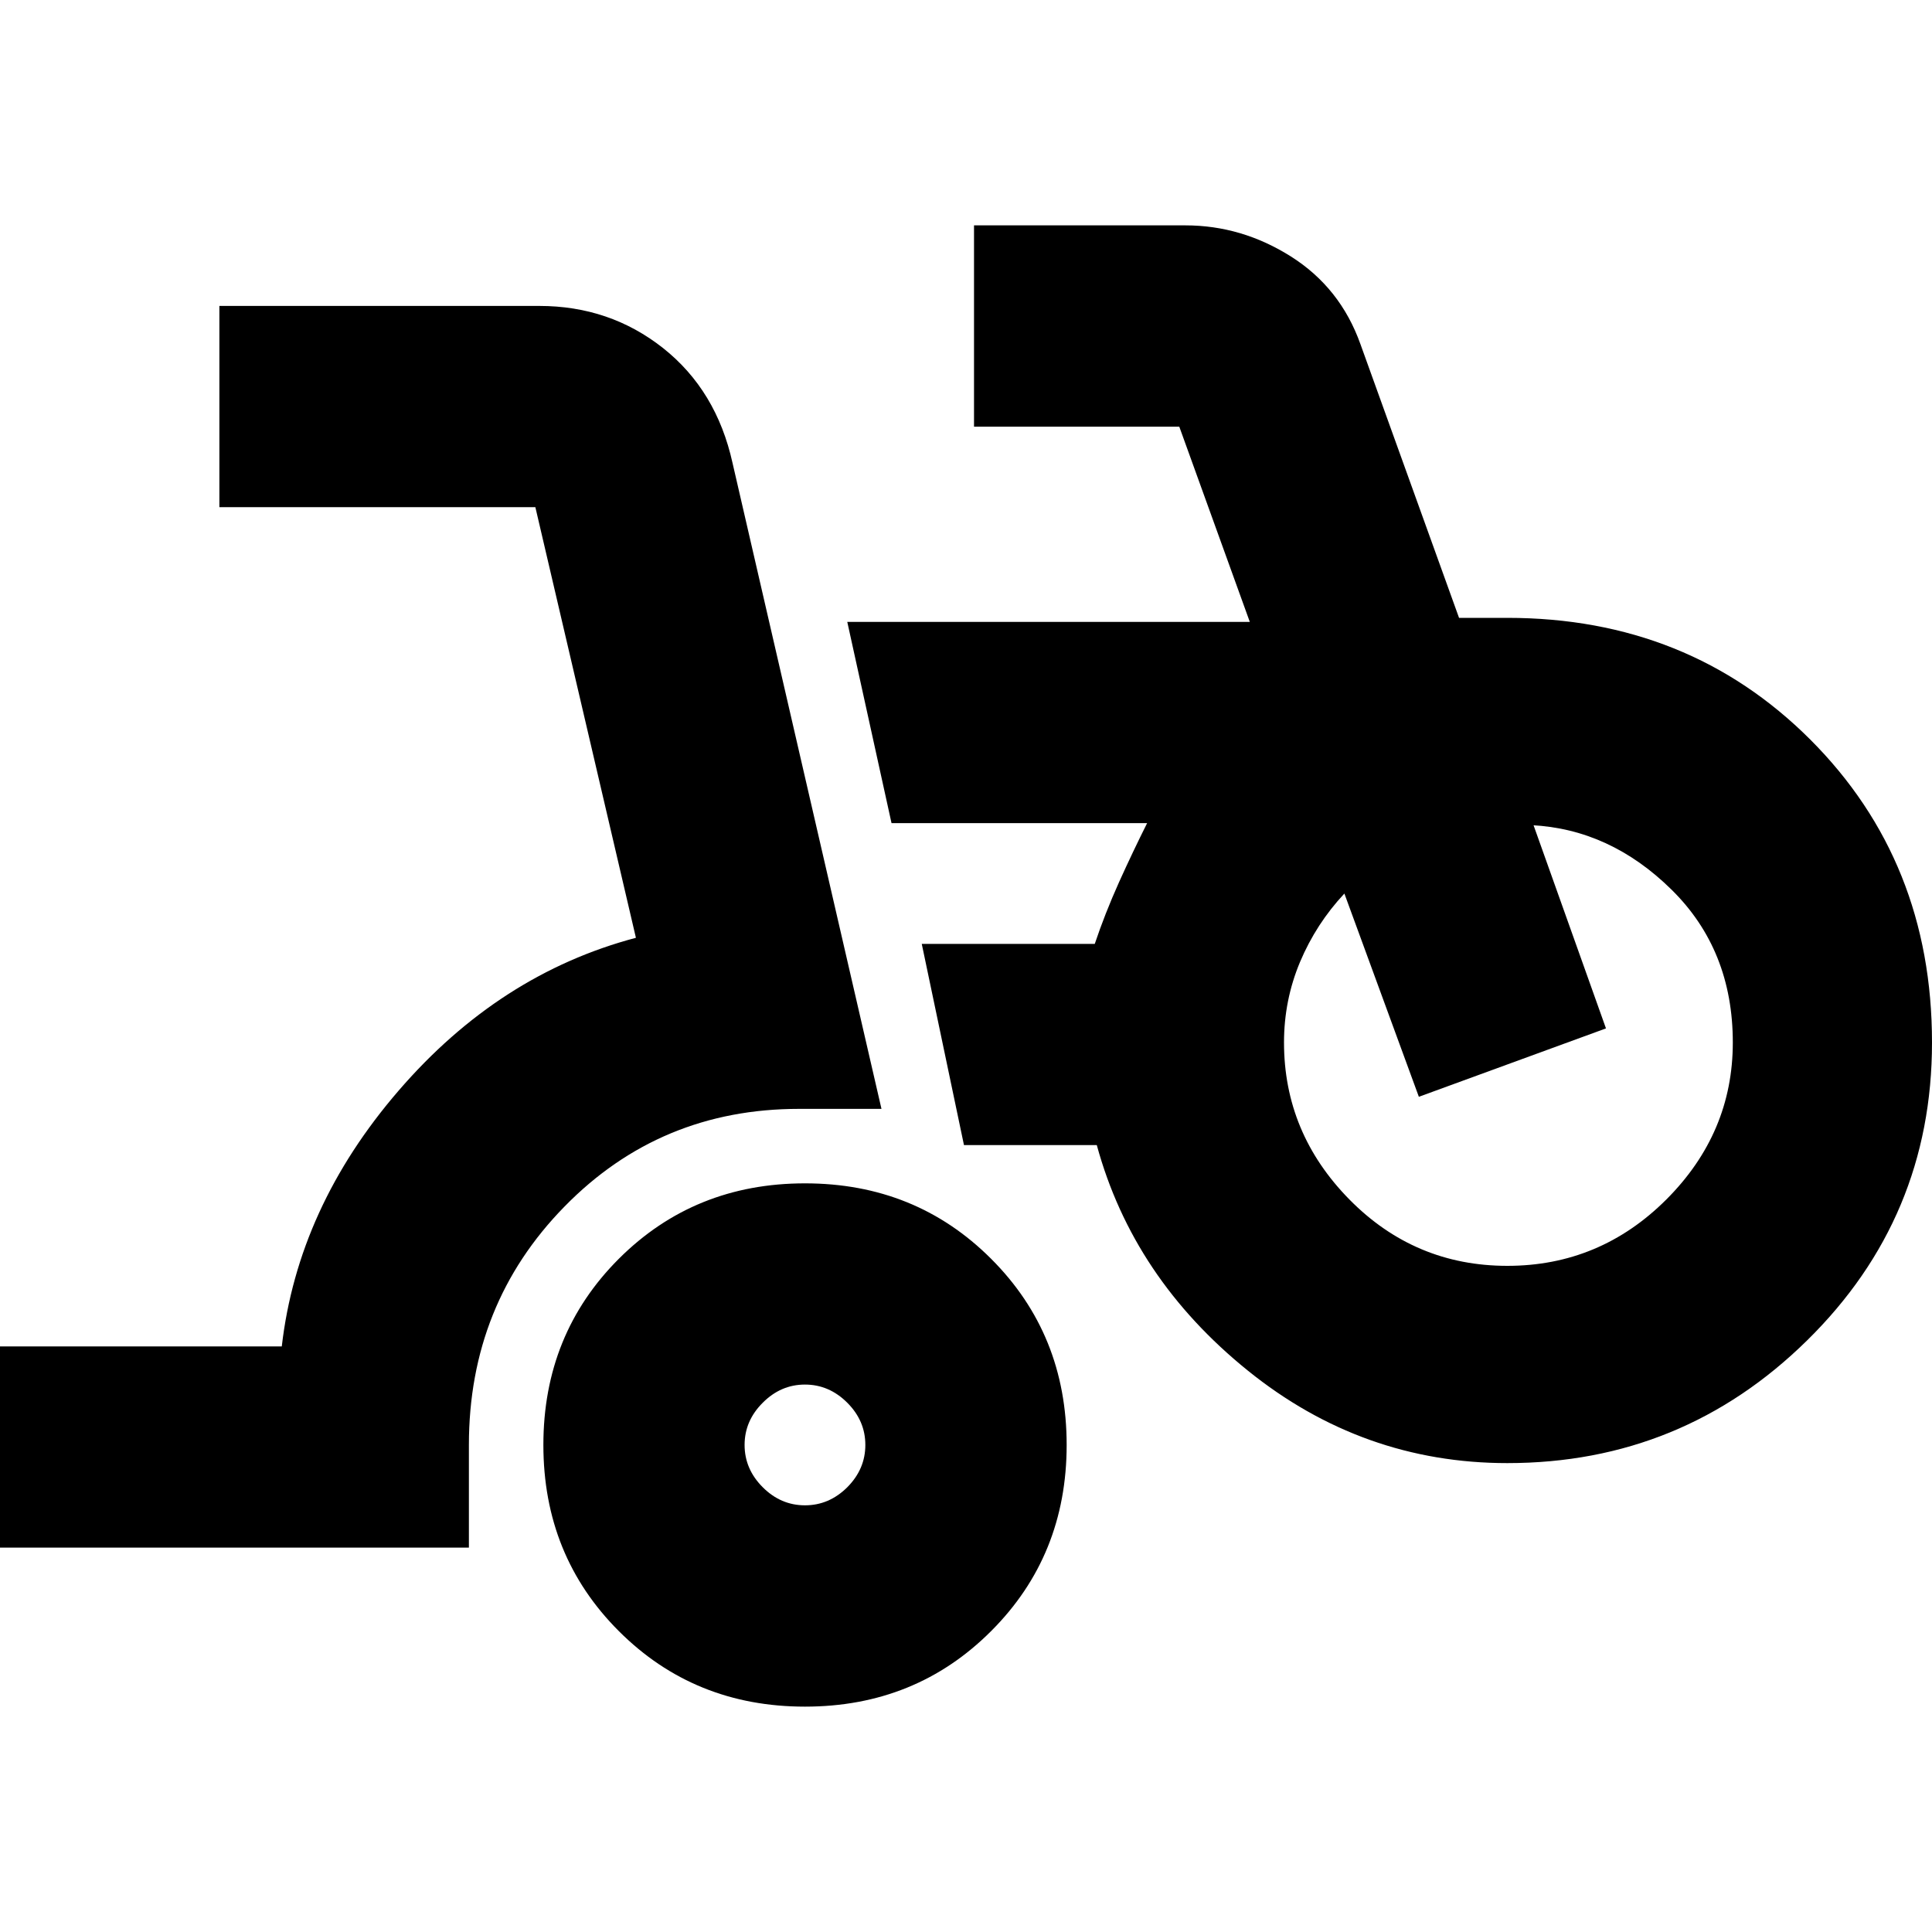 <svg xmlns="http://www.w3.org/2000/svg" height="20" width="20"><path d="M0 16.021V13.938H2.917Q3.083 12.5 4.125 11.292Q5.167 10.083 6.583 9.708L5.542 5.25Q5.542 5.25 5.542 5.25Q5.542 5.25 5.542 5.25H2.271V3.167H5.583Q6.312 3.167 6.865 3.604Q7.417 4.042 7.583 4.792L9.125 11.479H8.271Q6.833 11.479 5.844 12.49Q4.854 13.5 4.854 14.958V16.021ZM8.333 17.667Q7.188 17.667 6.406 16.885Q5.625 16.104 5.625 14.958Q5.625 13.812 6.406 13.031Q7.188 12.25 8.333 12.25Q9.479 12.25 10.26 13.031Q11.042 13.812 11.042 14.958Q11.042 16.104 10.26 16.885Q9.479 17.667 8.333 17.667ZM8.333 15.583Q8.583 15.583 8.771 15.396Q8.958 15.208 8.958 14.958Q8.958 14.708 8.771 14.521Q8.583 14.333 8.333 14.333Q8.083 14.333 7.896 14.521Q7.708 14.708 7.708 14.958Q7.708 15.208 7.896 15.396Q8.083 15.583 8.333 15.583ZM15.604 15.146Q14.104 15.146 12.917 14.188Q11.729 13.229 11.354 11.854H9.979L9.542 9.771H11.333Q11.438 9.458 11.583 9.135Q11.729 8.812 11.875 8.521H9.229L8.771 6.438H12.938L12.208 4.417Q12.208 4.417 12.208 4.417Q12.208 4.417 12.208 4.417H10.083V2.333H12.271Q12.854 2.333 13.365 2.656Q13.875 2.979 14.083 3.562L15.104 6.396H15.604Q17.479 6.396 18.74 7.656Q20 8.917 20 10.792Q20 12.604 18.708 13.875Q17.417 15.146 15.604 15.146ZM15.604 13.104Q16.562 13.104 17.25 12.417Q17.938 11.729 17.938 10.792Q17.938 9.833 17.302 9.208Q16.667 8.583 15.854 8.542Q15.875 8.542 15.865 8.542Q15.854 8.542 15.875 8.542L16.625 10.646L14.688 11.354L13.917 9.25Q13.625 9.562 13.458 9.958Q13.292 10.354 13.292 10.792Q13.292 11.729 13.969 12.417Q14.646 13.104 15.604 13.104ZM8.333 14.958Q8.333 14.958 8.333 14.958Q8.333 14.958 8.333 14.958Q8.333 14.958 8.333 14.958Q8.333 14.958 8.333 14.958Q8.333 14.958 8.333 14.958Q8.333 14.958 8.333 14.958Q8.333 14.958 8.333 14.958Q8.333 14.958 8.333 14.958ZM15.625 10.833Q15.625 10.833 15.625 10.833Q15.625 10.833 15.625 10.833Q15.625 10.833 15.625 10.833Q15.625 10.833 15.625 10.833Q15.625 10.833 15.625 10.833Q15.625 10.833 15.625 10.833Q15.625 10.833 15.625 10.833Q15.625 10.833 15.625 10.833Q15.625 10.833 15.625 10.833Q15.625 10.833 15.625 10.833Z"/></svg>